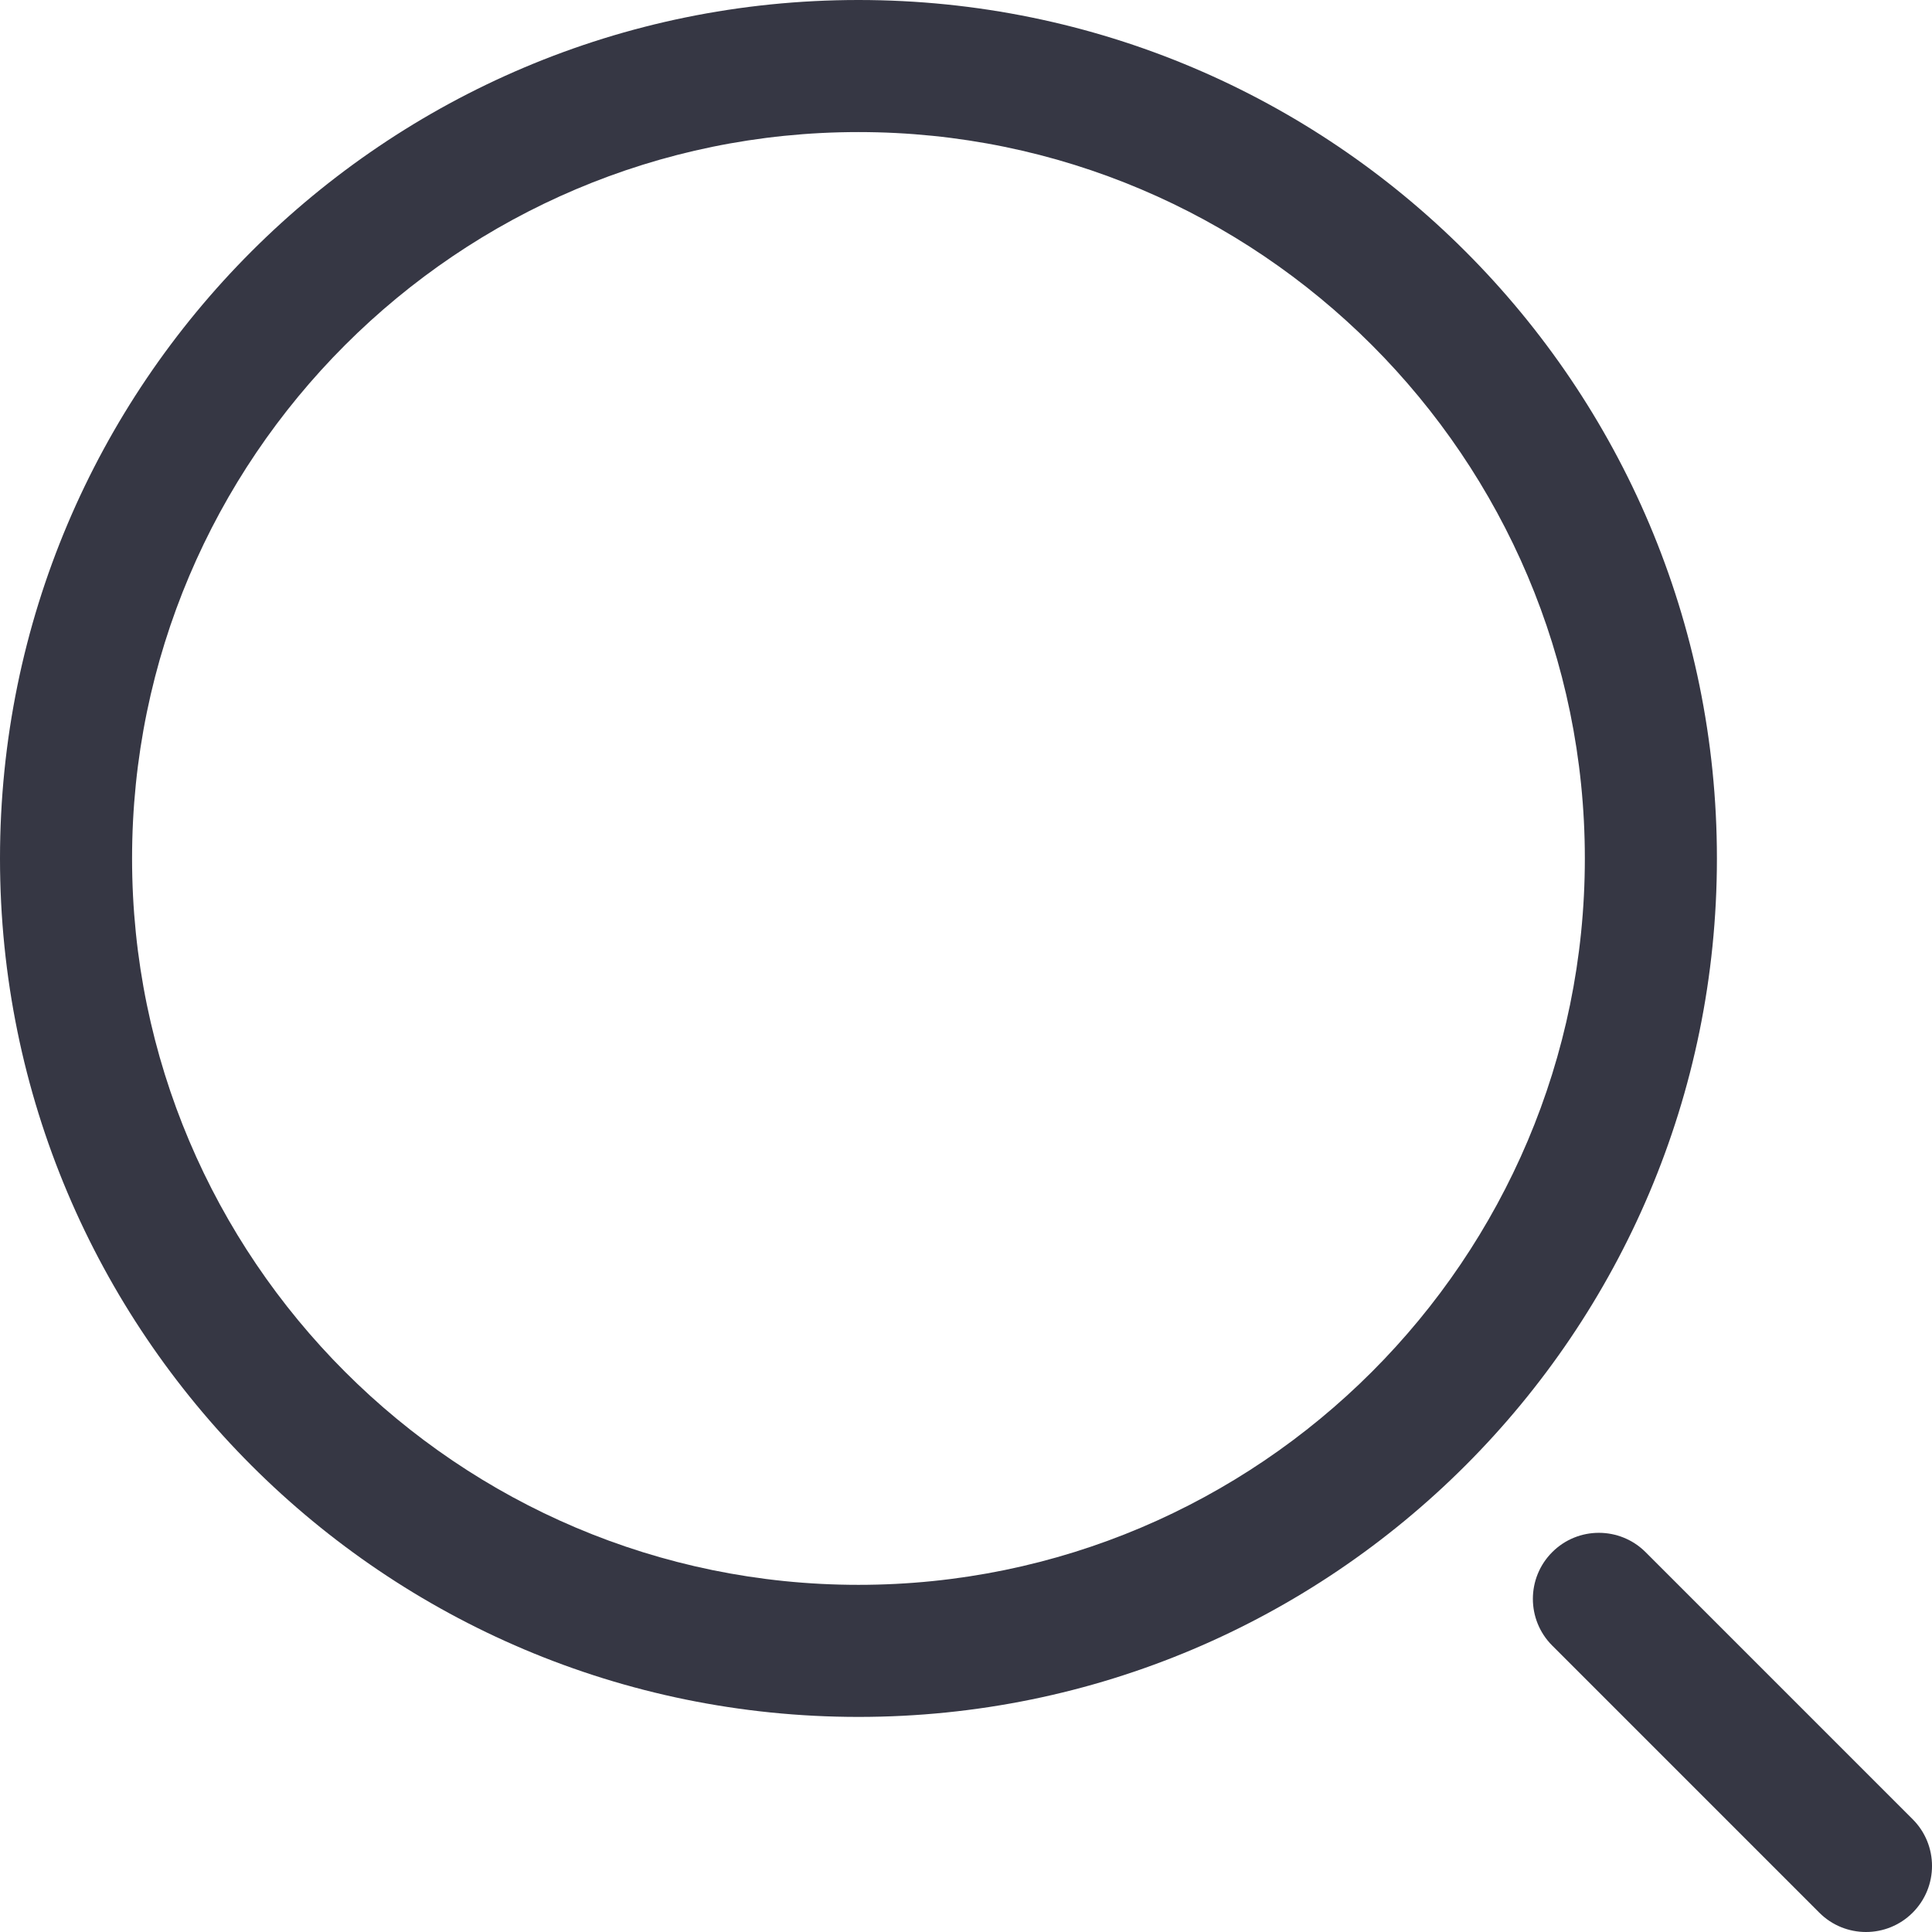 <?xml version="1.0" encoding="UTF-8"?><svg id="a" xmlns="http://www.w3.org/2000/svg" viewBox="0 0 512 512"><defs><style>.b{fill:#363744;}</style></defs><path class="b" d="M227.5,0C101.86,0,0,101.86,0,227.5s101.86,227.5,227.5,227.5,227.5-101.86,227.5-227.5S353.14,0,227.5,0Zm0,420c-106.15,0-192.5-86.36-192.5-192.5S121.35,35,227.5,35s192.5,86.35,192.5,192.5-86.35,192.5-192.5,192.5Z"/><path class="b" d="M494.5,512c-4.48,0-8.96-1.71-12.37-5.13l-70.78-70.78c-6.83-6.83-6.83-17.91,0-24.75s17.91-6.83,24.75,0l70.78,70.78c6.83,6.83,6.83,17.91,0,24.75-3.42,3.42-7.9,5.13-12.37,5.13Z"/></svg>